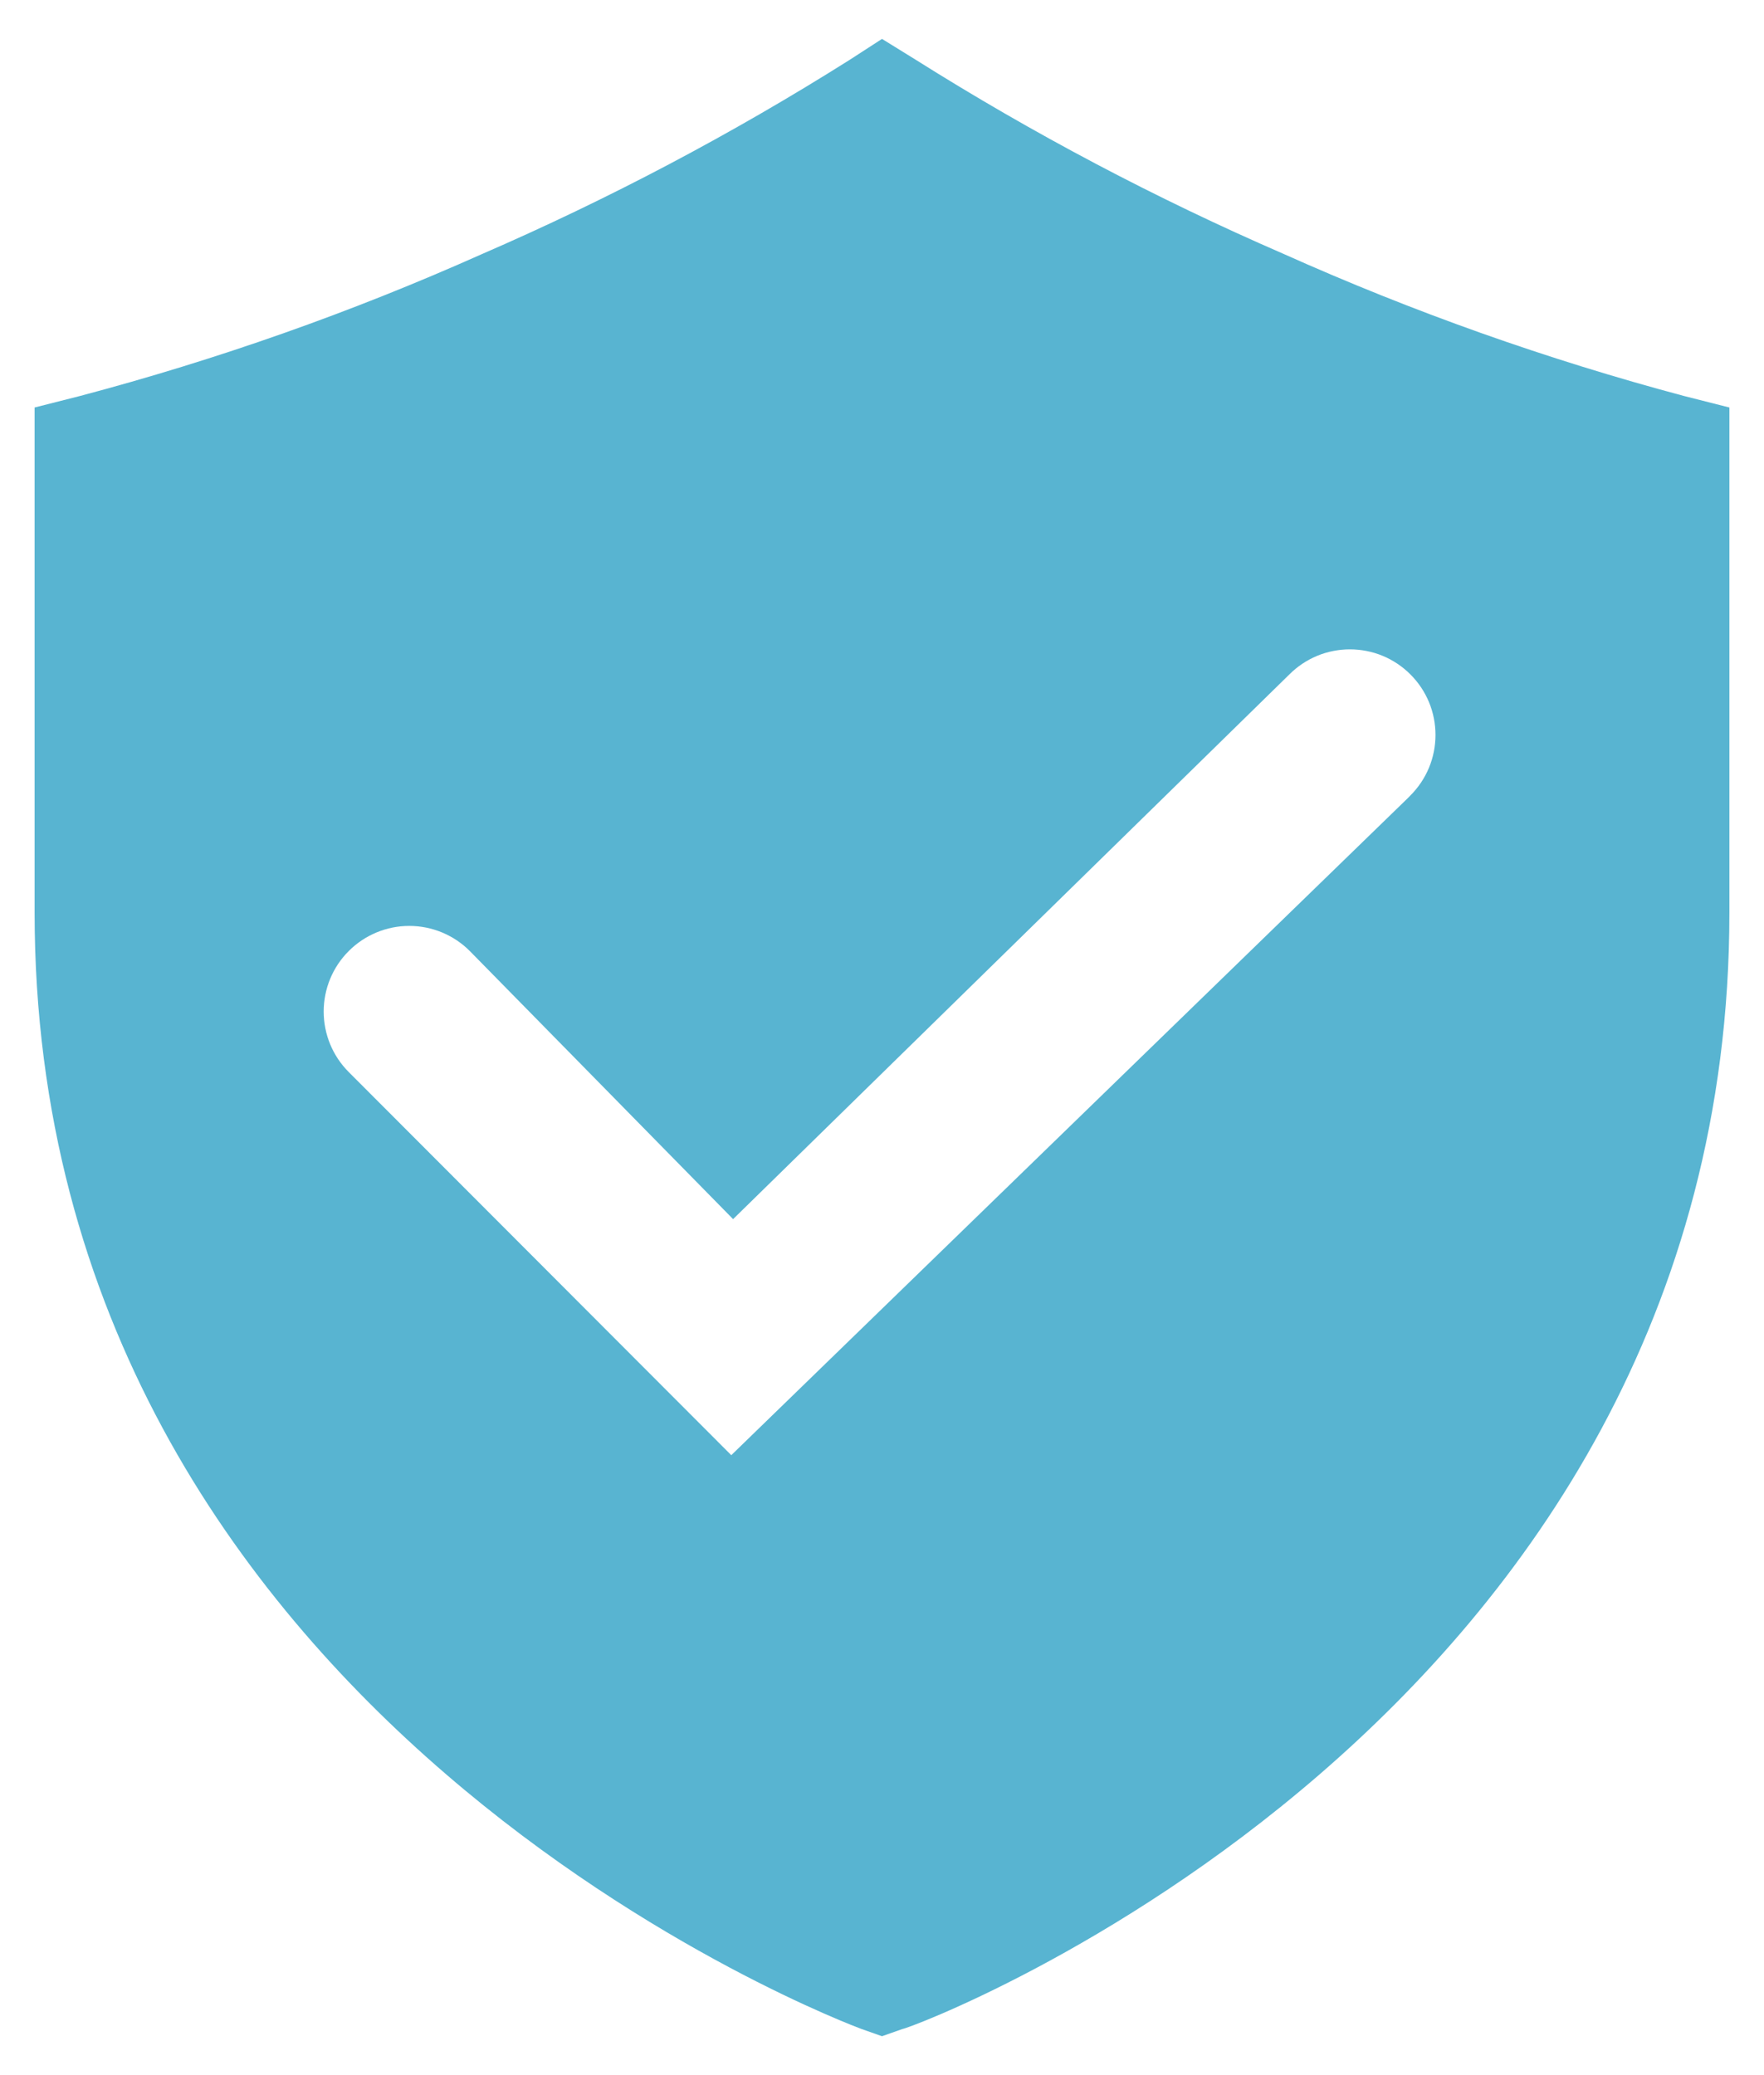 <svg width="34" height="40" viewBox="0 0 34 40" fill="none" xmlns="http://www.w3.org/2000/svg">
<path d="M32.458 7.633C29.815 6.928 27.232 6.011 24.735 4.892C22.279 3.826 19.907 2.574 17.642 1.147L17 0.75L16.37 1.158C14.105 2.586 11.733 3.838 9.277 4.903C6.776 6.019 4.189 6.932 1.542 7.633L0.667 7.855V17.585C0.667 33.207 16.452 39.052 16.603 39.11L17 39.25L17.397 39.11C17.56 39.11 33.333 33.218 33.333 17.585V7.855L32.458 7.633ZM27.127 15.392L14.095 28.05L6.722 20.665C6.412 20.356 6.239 19.936 6.239 19.498C6.239 19.061 6.412 18.641 6.722 18.332C7.031 18.022 7.451 17.848 7.888 17.848C8.326 17.848 8.746 18.022 9.055 18.332L14.13 23.5L24.852 13C25.005 12.847 25.187 12.725 25.387 12.642C25.587 12.559 25.802 12.517 26.018 12.517C26.235 12.517 26.45 12.559 26.65 12.642C26.85 12.725 27.032 12.847 27.185 13C27.338 13.153 27.46 13.335 27.543 13.535C27.626 13.735 27.668 13.95 27.668 14.167C27.668 14.383 27.626 14.598 27.543 14.798C27.46 14.998 27.338 15.18 27.185 15.333L27.127 15.392Z" fill="#58B4D1"/>
</svg>
